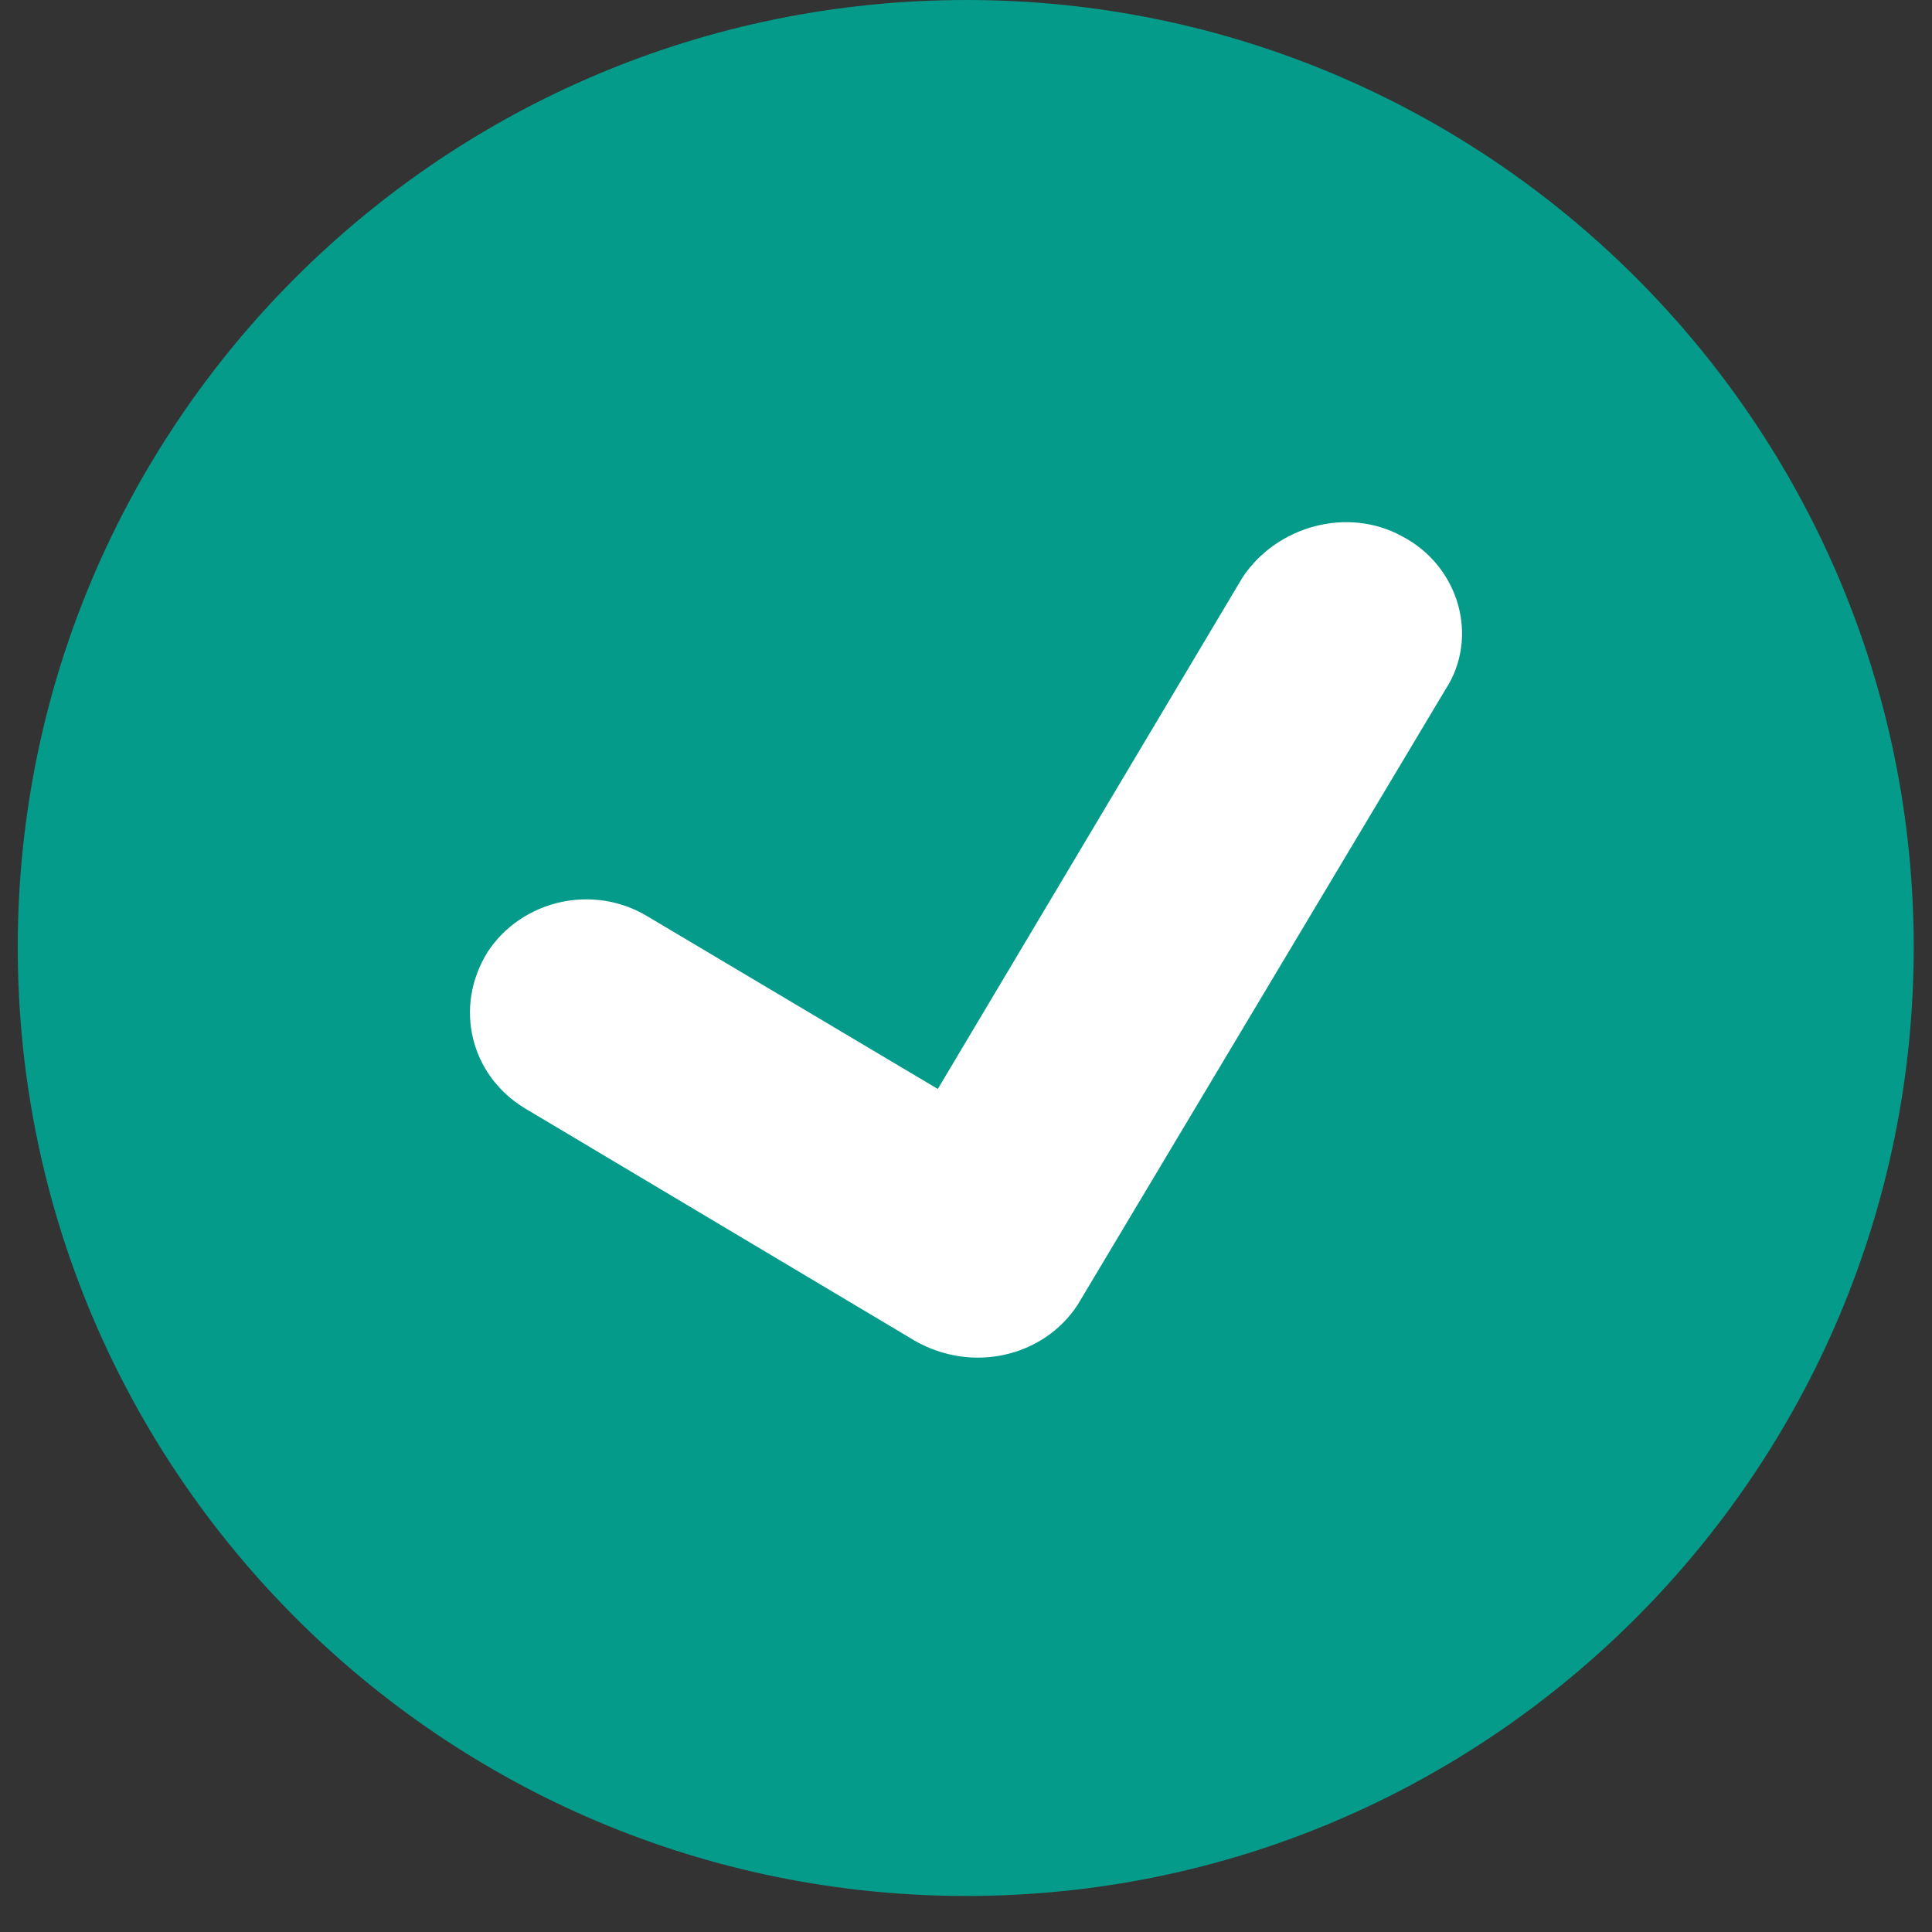 <svg width="37" height="37" viewBox="0 0 37 37" fill="none" xmlns="http://www.w3.org/2000/svg">
<rect x="0" y="0" width="37" height="37" fill="#333333" stroke="none"/>
<path fill-rule="evenodd" clip-rule="evenodd" d="M18.51 0C28.52 0 36.65 8.14 36.65 18.14C36.65 28.17 28.51 36.31 18.51 36.31C8.48 36.31 0.34 28.17 0.34 18.14C0.34 8.13 8.47 0 18.51 0Z" fill="#049B8A"/>
<path d="M12.398 17.548C11.359 16.92 9.992 17.234 9.338 18.232C8.684 19.285 9.011 20.596 10.05 21.224L17.518 25.676C18.615 26.304 19.981 25.99 20.636 24.992L27.68 13.208C28.334 12.21 27.949 10.843 26.852 10.271C25.813 9.698 24.447 10.068 23.792 11.065L17.96 20.855L12.398 17.548Z" fill="white"/>
</svg>
